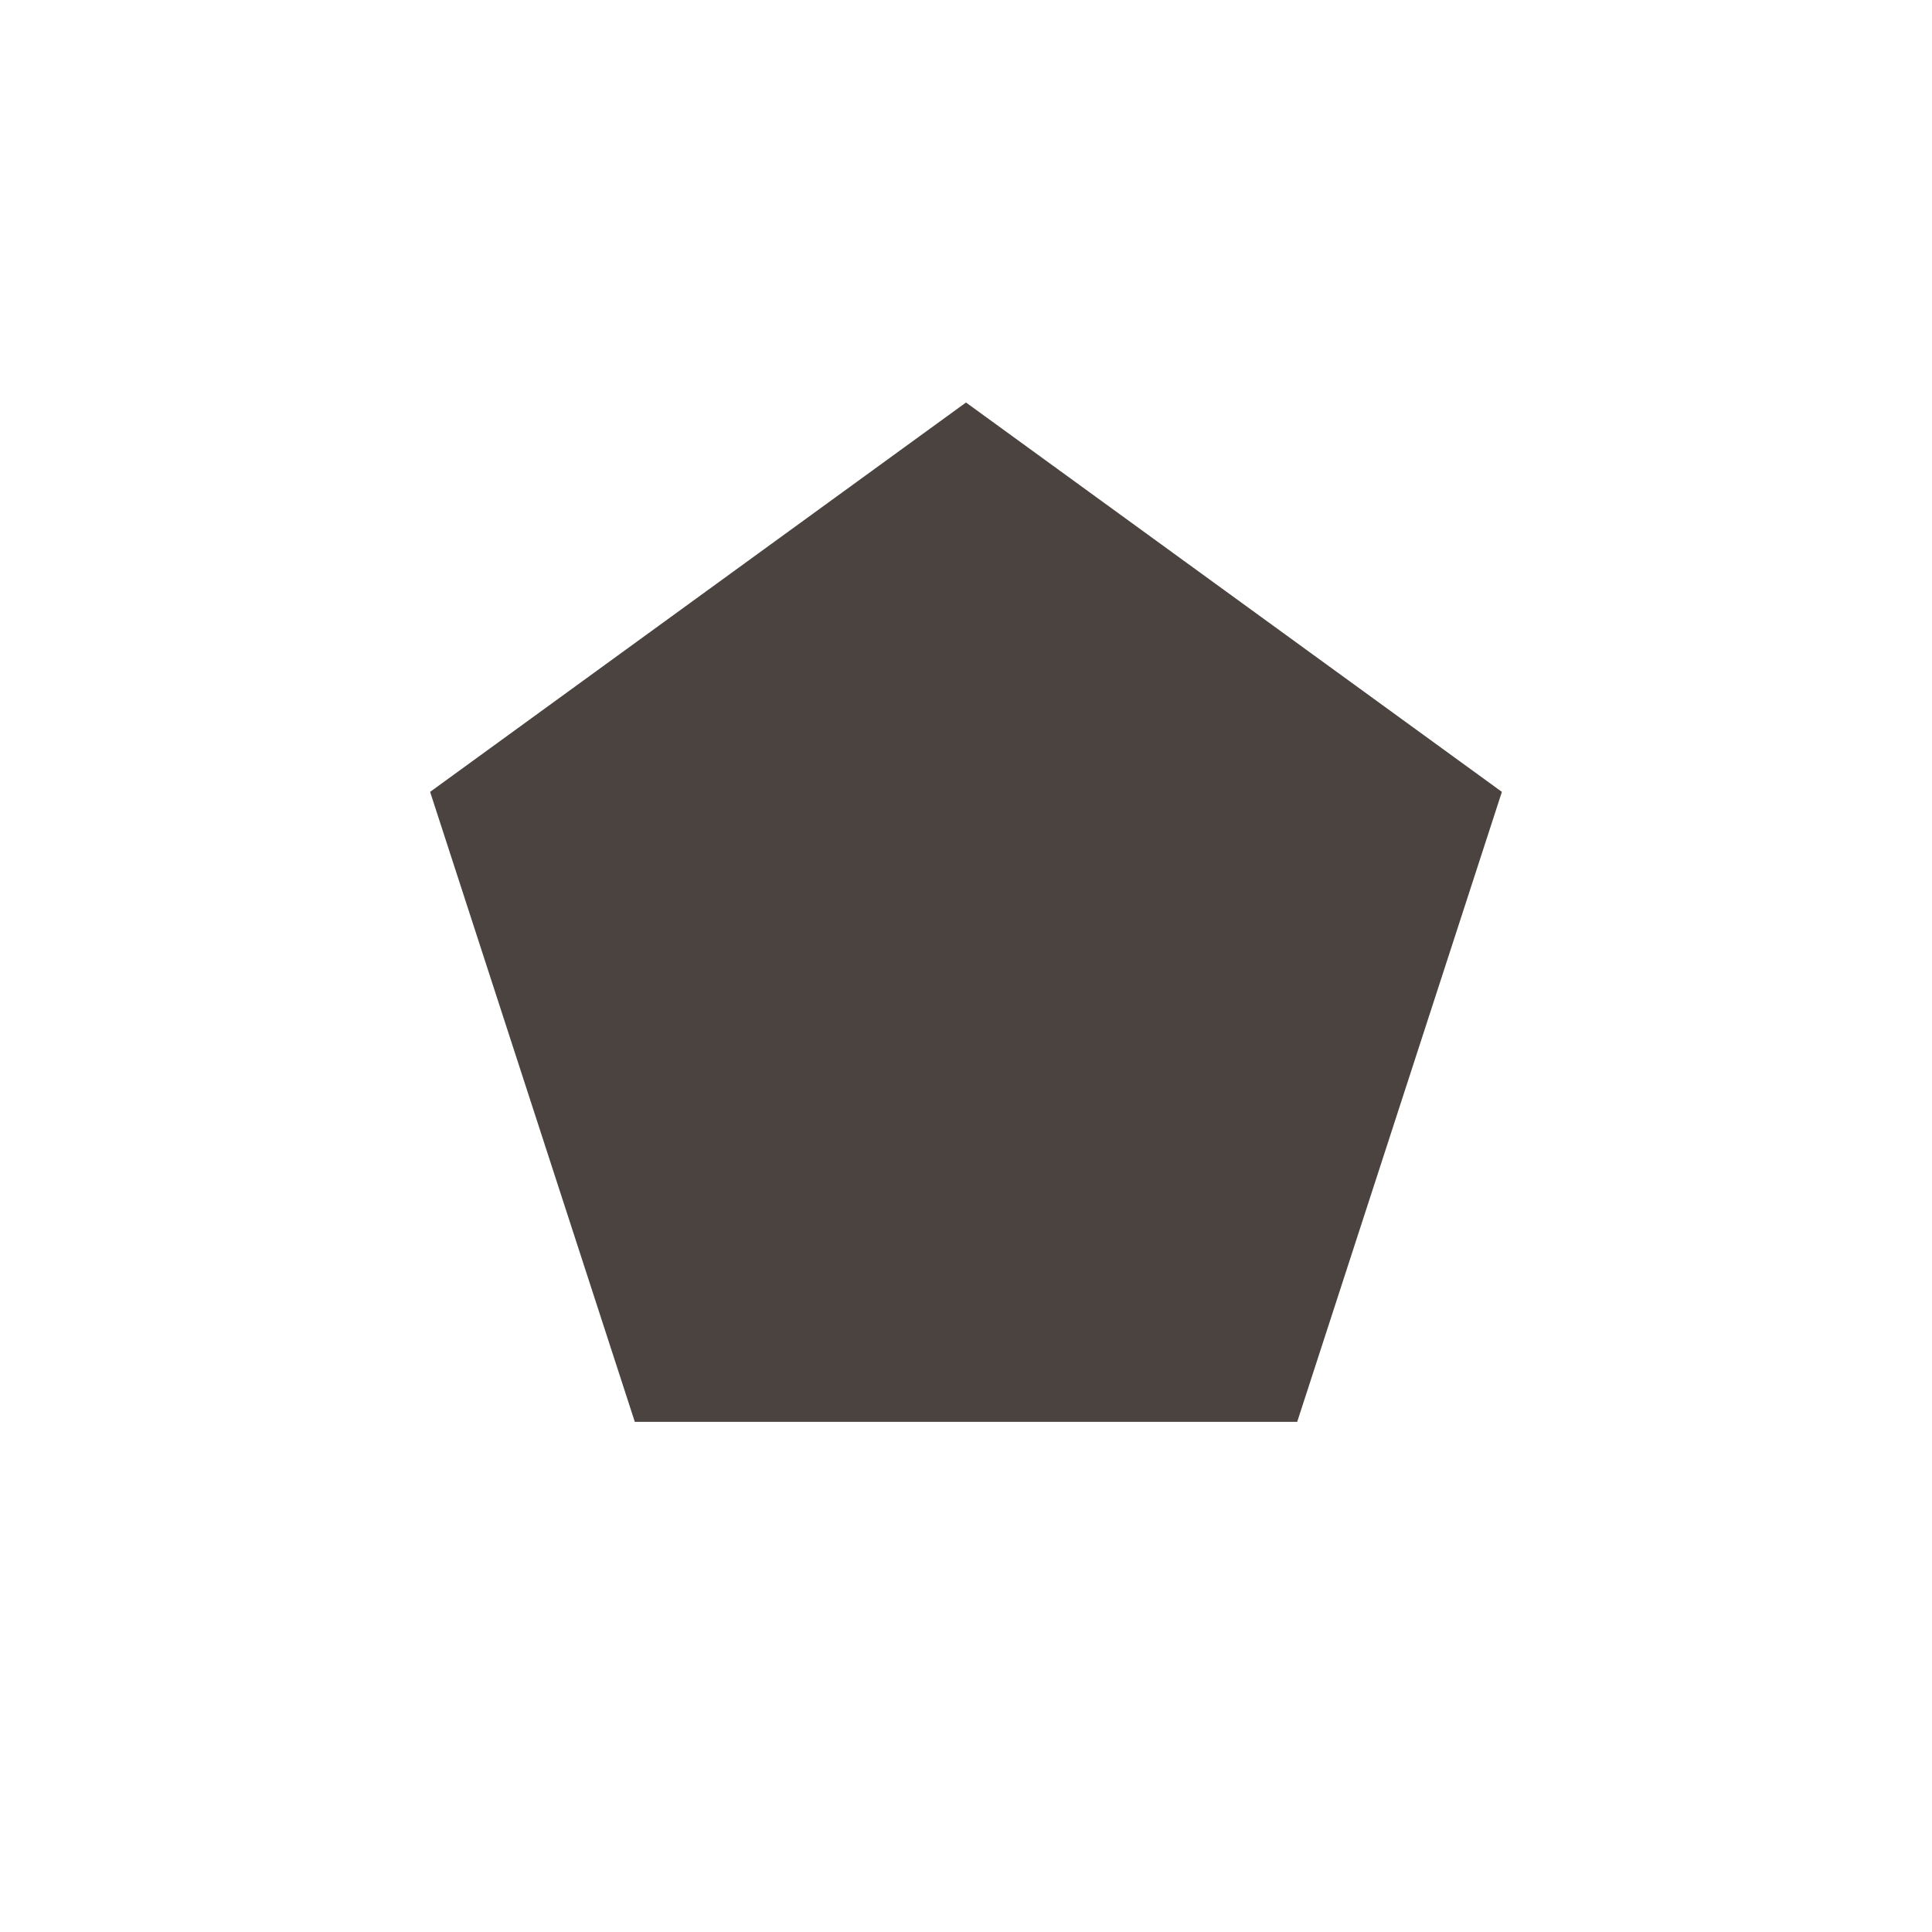<svg width="24" height="24" viewBox="0 0 24 24" fill="none" xmlns="http://www.w3.org/2000/svg">
  <path d="M12 5L18.657 9.837L16.114 17.663H7.886L5.343 9.837L12 5Z" fill="#2F2723" fill-opacity="0.87"/>
</svg>
